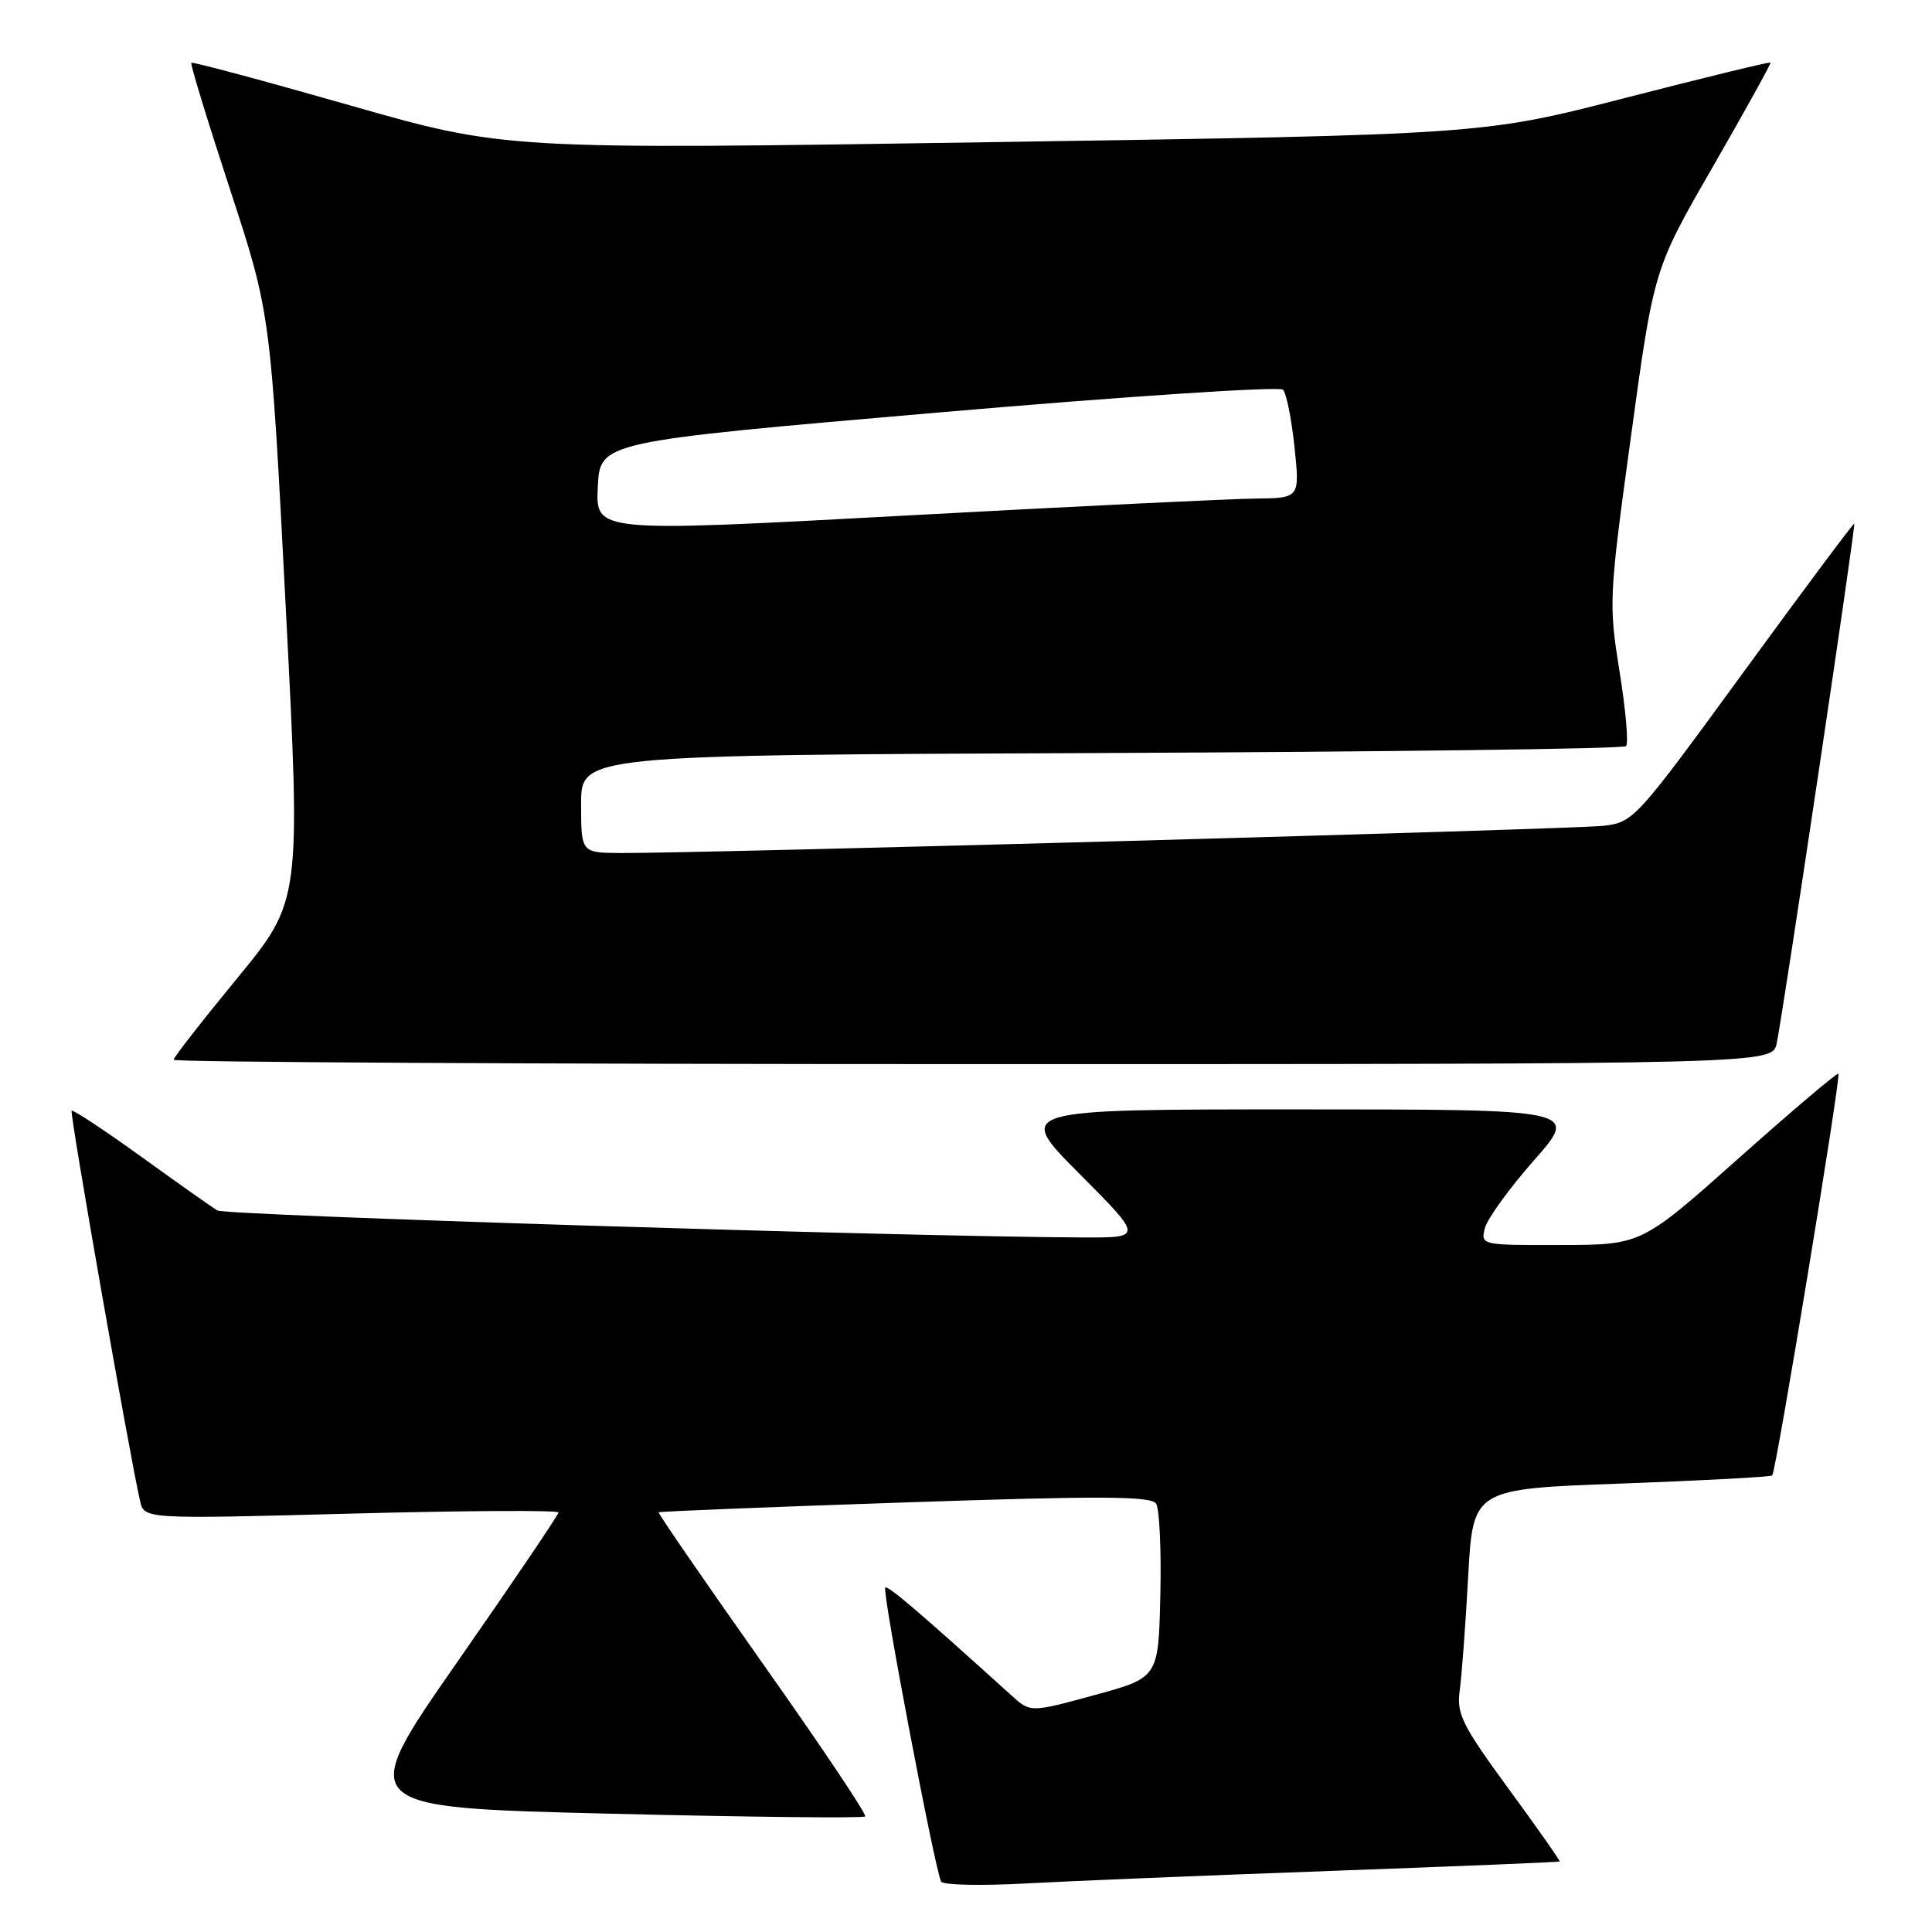 <?xml version="1.0" encoding="UTF-8" standalone="no"?>
<!DOCTYPE svg PUBLIC "-//W3C//DTD SVG 1.1//EN" "http://www.w3.org/Graphics/SVG/1.1/DTD/svg11.dtd" >
<svg xmlns="http://www.w3.org/2000/svg" xmlns:xlink="http://www.w3.org/1999/xlink" version="1.1" viewBox="0 0 256 256">
 <g >
 <path fill="currentColor"
d=" M 176.50 247.90 C 193.00 247.30 206.57 246.74 206.66 246.66 C 206.76 246.57 203.70 242.22 199.88 237.00 C 193.73 228.59 192.99 227.10 193.42 224.00 C 193.69 222.07 194.19 215.28 194.54 208.90 C 195.18 197.29 195.18 197.29 214.82 196.58 C 225.63 196.18 234.63 195.70 234.83 195.50 C 235.34 195.00 243.96 142.63 243.60 142.27 C 243.44 142.10 237.50 147.14 230.40 153.46 C 217.50 164.95 217.50 164.95 206.84 164.97 C 196.29 165.00 196.19 164.98 196.75 162.75 C 197.06 161.51 199.99 157.46 203.26 153.75 C 209.21 147.00 209.21 147.00 171.88 147.00 C 134.54 147.00 134.54 147.00 143.00 155.50 C 151.46 164.00 151.46 164.00 143.48 163.97 C 119.85 163.87 29.91 161.06 28.80 160.39 C 28.08 159.96 23.52 156.74 18.66 153.23 C 13.79 149.72 9.67 147.00 9.49 147.18 C 9.21 147.46 17.14 192.67 18.56 198.89 C 19.11 201.29 19.11 201.29 46.55 200.56 C 61.65 200.16 74.00 200.10 74.00 200.41 C 74.00 200.73 67.96 209.65 60.58 220.24 C 47.17 239.50 47.17 239.50 80.68 240.32 C 99.11 240.77 114.40 240.94 114.64 240.69 C 114.89 240.45 108.78 231.33 101.07 220.43 C 93.37 209.52 87.16 200.51 87.28 200.39 C 87.40 200.27 102.10 199.68 119.93 199.08 C 145.88 198.20 152.53 198.23 153.19 199.24 C 153.64 199.93 153.89 205.40 153.75 211.40 C 153.50 222.30 153.50 222.30 145.02 224.61 C 136.53 226.93 136.53 226.93 134.02 224.65 C 121.60 213.42 117.63 210.03 117.30 210.37 C 116.85 210.82 123.94 248.05 124.71 249.33 C 124.99 249.78 130.00 249.89 135.86 249.57 C 141.71 249.25 160.00 248.50 176.50 247.90 Z  M 235.42 138.25 C 236.30 134.06 245.92 69.59 245.70 69.39 C 245.59 69.30 238.98 78.16 231.01 89.08 C 216.84 108.51 216.44 108.96 212.51 109.42 C 208.65 109.88 92.96 113.08 82.25 113.03 C 77.00 113.00 77.00 113.00 77.00 106.53 C 77.00 100.05 77.00 100.05 145.92 99.78 C 183.82 99.62 215.12 99.22 215.46 98.87 C 215.81 98.52 215.42 94.07 214.60 88.98 C 213.15 79.97 213.19 79.14 216.13 57.69 C 219.15 35.65 219.15 35.65 226.97 22.08 C 231.27 14.61 234.70 8.40 234.60 8.29 C 234.49 8.17 225.88 10.27 215.45 12.95 C 196.50 17.84 196.50 17.84 131.71 18.83 C 66.91 19.83 66.91 19.83 46.27 13.93 C 34.92 10.69 25.50 8.16 25.35 8.32 C 25.19 8.47 27.50 16.00 30.46 25.05 C 35.85 41.50 35.85 41.50 37.86 80.43 C 39.87 119.35 39.87 119.35 31.44 129.61 C 26.80 135.25 23.00 140.12 23.00 140.43 C 23.00 140.74 70.66 141.00 128.92 141.00 C 234.84 141.00 234.84 141.00 235.42 138.25 Z  M 79.21 64.53 C 79.50 58.53 79.50 58.53 124.34 54.66 C 149.20 52.51 169.55 51.17 170.00 51.64 C 170.46 52.11 171.14 55.54 171.53 59.25 C 172.23 66.00 172.23 66.00 166.37 66.06 C 163.14 66.09 142.14 67.11 119.71 68.33 C 78.92 70.54 78.92 70.54 79.21 64.53 Z "/>
</g>
</svg>